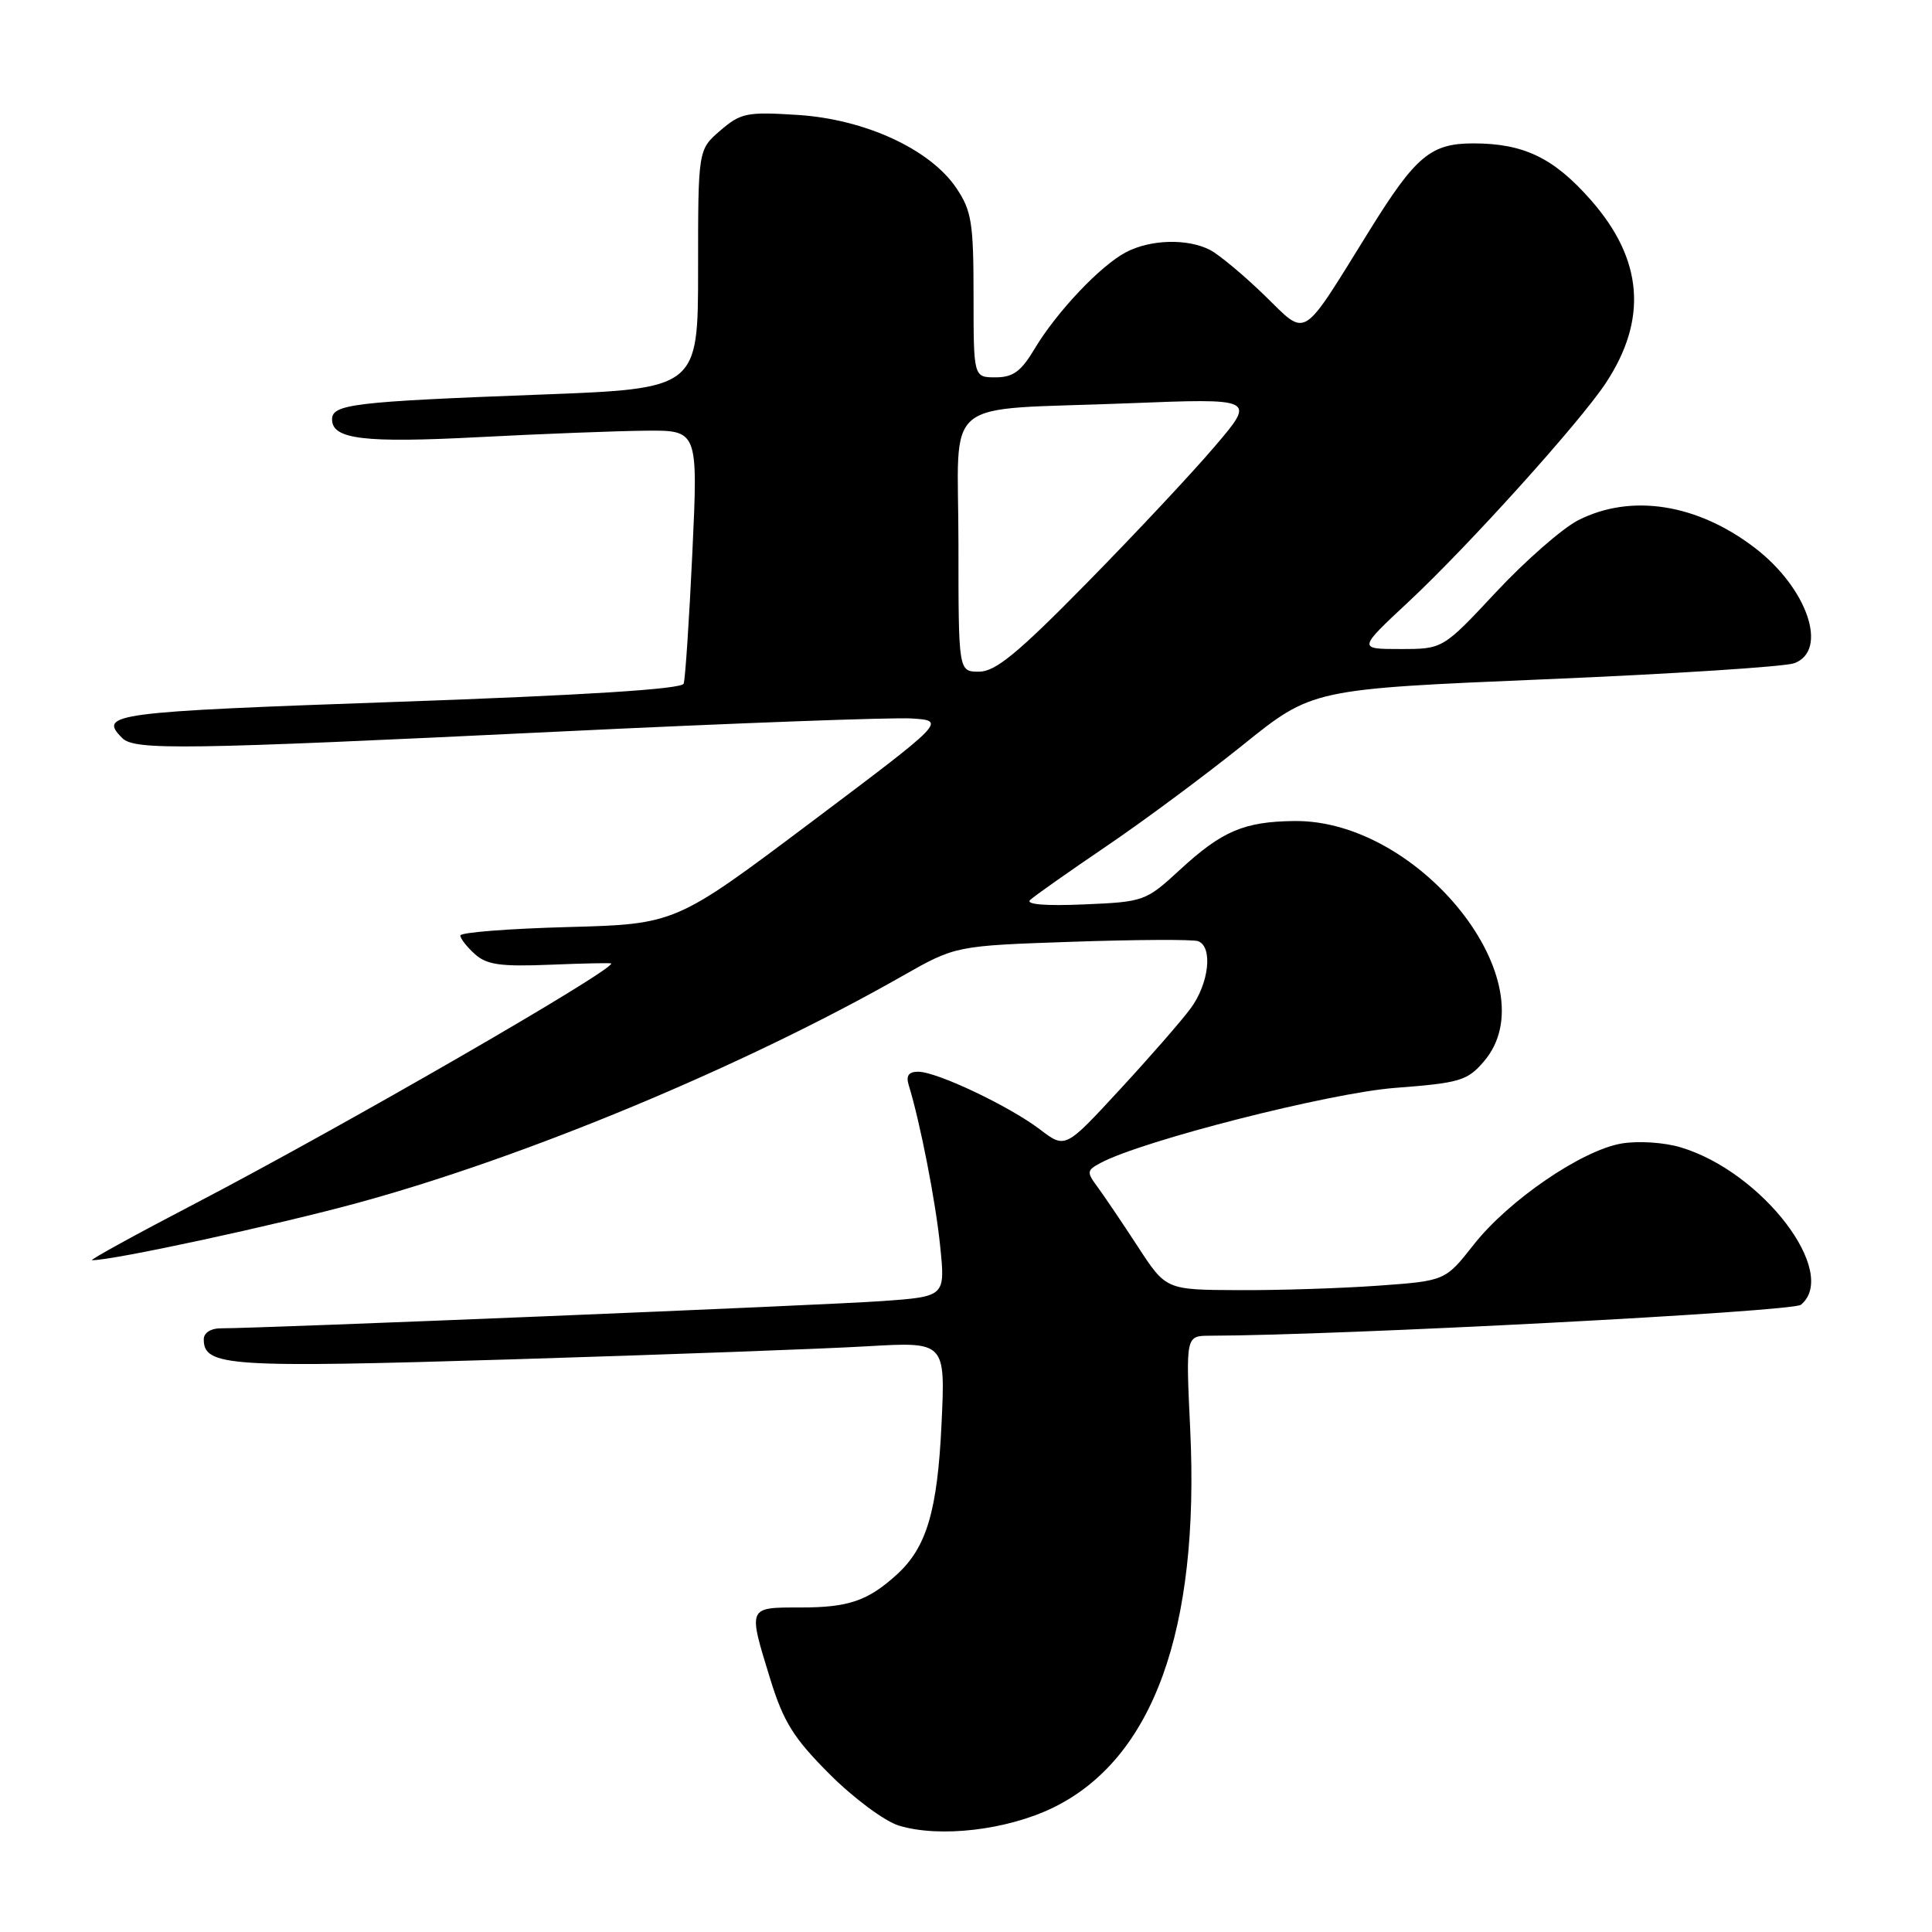 <?xml version="1.0" encoding="UTF-8" standalone="no"?>
<!DOCTYPE svg PUBLIC "-//W3C//DTD SVG 1.1//EN" "http://www.w3.org/Graphics/SVG/1.1/DTD/svg11.dtd" >
<svg xmlns="http://www.w3.org/2000/svg" xmlns:xlink="http://www.w3.org/1999/xlink" version="1.1" viewBox="0 0 256 256">
 <g >
 <path fill="currentColor"
d=" M 139.57 239.51 C 152.79 233.04 158.97 216.00 157.71 189.43 C 157.12 177.00 157.12 177.00 160.31 176.99 C 177.57 176.95 237.52 173.81 238.63 172.89 C 243.74 168.65 233.53 155.27 222.70 152.03 C 220.52 151.37 217.07 151.15 214.87 151.52 C 209.60 152.41 199.89 159.05 195.27 164.93 C 191.50 169.72 191.50 169.72 182.60 170.36 C 177.70 170.71 169.37 170.98 164.10 170.95 C 154.50 170.91 154.50 170.91 150.78 165.20 C 148.74 162.07 146.34 158.52 145.46 157.32 C 143.96 155.30 143.99 155.08 145.82 154.10 C 151.35 151.14 176.15 144.82 184.86 144.15 C 193.43 143.50 194.43 143.20 196.61 140.66 C 205.42 130.43 188.25 108.62 171.53 108.79 C 164.86 108.86 161.93 110.11 156.38 115.22 C 151.81 119.43 151.60 119.50 143.62 119.84 C 138.51 120.06 135.87 119.84 136.50 119.25 C 137.05 118.73 141.55 115.56 146.50 112.20 C 151.45 108.85 159.64 102.77 164.69 98.71 C 173.88 91.31 173.88 91.31 204.69 90.01 C 221.64 89.30 236.51 88.34 237.75 87.88 C 242.33 86.19 239.48 77.89 232.48 72.56 C 224.85 66.73 216.10 65.38 209.11 68.94 C 207.02 70.01 202.13 74.29 198.25 78.44 C 191.19 86.00 191.19 86.00 185.56 86.00 C 179.93 86.00 179.93 86.00 186.63 79.75 C 194.53 72.38 209.26 56.05 212.74 50.81 C 218.36 42.33 217.73 34.38 210.79 26.50 C 205.87 20.91 201.90 19.00 195.22 19.00 C 189.59 19.00 187.58 20.68 181.49 30.50 C 172.27 45.35 173.30 44.72 167.58 39.16 C 164.79 36.45 161.52 33.73 160.32 33.11 C 157.32 31.58 152.44 31.72 149.20 33.42 C 145.81 35.20 140.00 41.34 137.07 46.25 C 135.30 49.22 134.23 50.00 131.92 50.00 C 129.00 50.00 129.00 50.00 129.00 39.15 C 129.00 29.51 128.74 27.92 126.72 24.92 C 123.26 19.78 114.64 15.80 105.71 15.23 C 98.96 14.80 98.16 14.96 95.44 17.30 C 92.50 19.84 92.50 19.84 92.50 35.67 C 92.50 51.50 92.50 51.50 71.50 52.29 C 46.86 53.22 44.00 53.56 44.00 55.57 C 44.00 58.21 48.23 58.72 63.50 57.92 C 71.75 57.49 81.65 57.11 85.50 57.07 C 92.50 57.00 92.50 57.00 91.74 73.25 C 91.32 82.19 90.80 89.99 90.59 90.59 C 90.32 91.31 77.59 92.12 52.59 93.00 C 14.84 94.33 12.97 94.57 16.20 97.80 C 17.84 99.44 24.34 99.34 73.81 96.95 C 97.15 95.82 118.30 95.04 120.81 95.20 C 125.36 95.50 125.36 95.50 107.43 108.98 C 89.50 122.45 89.50 122.45 75.25 122.84 C 67.41 123.05 61.00 123.55 61.00 123.96 C 61.00 124.36 61.86 125.47 62.92 126.42 C 64.48 127.84 66.33 128.10 72.92 127.83 C 77.37 127.65 81.00 127.57 81.00 127.67 C 80.99 128.74 45.27 149.34 26.00 159.40 C 18.02 163.56 11.81 166.97 12.20 166.98 C 14.79 167.05 36.70 162.32 47.50 159.36 C 69.79 153.27 98.60 141.26 119.56 129.33 C 126.62 125.32 126.62 125.32 142.06 124.79 C 150.55 124.50 158.06 124.46 158.75 124.71 C 160.75 125.44 160.20 130.35 157.75 133.64 C 156.51 135.31 152.27 140.17 148.32 144.44 C 141.15 152.21 141.15 152.21 137.82 149.67 C 133.76 146.58 124.17 142.02 121.68 142.01 C 120.41 142.00 120.03 142.53 120.40 143.75 C 121.92 148.67 123.99 159.25 124.58 165.15 C 125.26 171.80 125.26 171.80 116.88 172.40 C 109.25 172.95 34.54 176.02 29.25 176.01 C 27.94 176.00 27.00 176.61 27.00 177.46 C 27.00 181.06 30.19 181.27 67.90 180.12 C 88.03 179.50 109.17 178.73 114.88 178.39 C 125.27 177.79 125.27 177.79 124.76 188.64 C 124.22 200.20 122.78 205.04 118.84 208.63 C 114.99 212.13 112.44 213.00 106.07 213.00 C 99.02 213.00 99.09 212.84 102.09 222.57 C 103.83 228.19 105.17 230.33 109.95 235.11 C 113.12 238.28 117.23 241.33 119.10 241.90 C 124.51 243.55 133.45 242.50 139.57 239.51 Z  M 127.00 72.08 C 127.00 52.15 124.24 54.44 149.45 53.44 C 166.40 52.77 166.40 52.77 160.98 59.13 C 158.00 62.64 150.36 70.79 144.01 77.25 C 134.86 86.57 131.90 89.00 129.73 89.00 C 127.00 89.00 127.00 89.00 127.00 72.08 Z "/>
</g>
</svg>